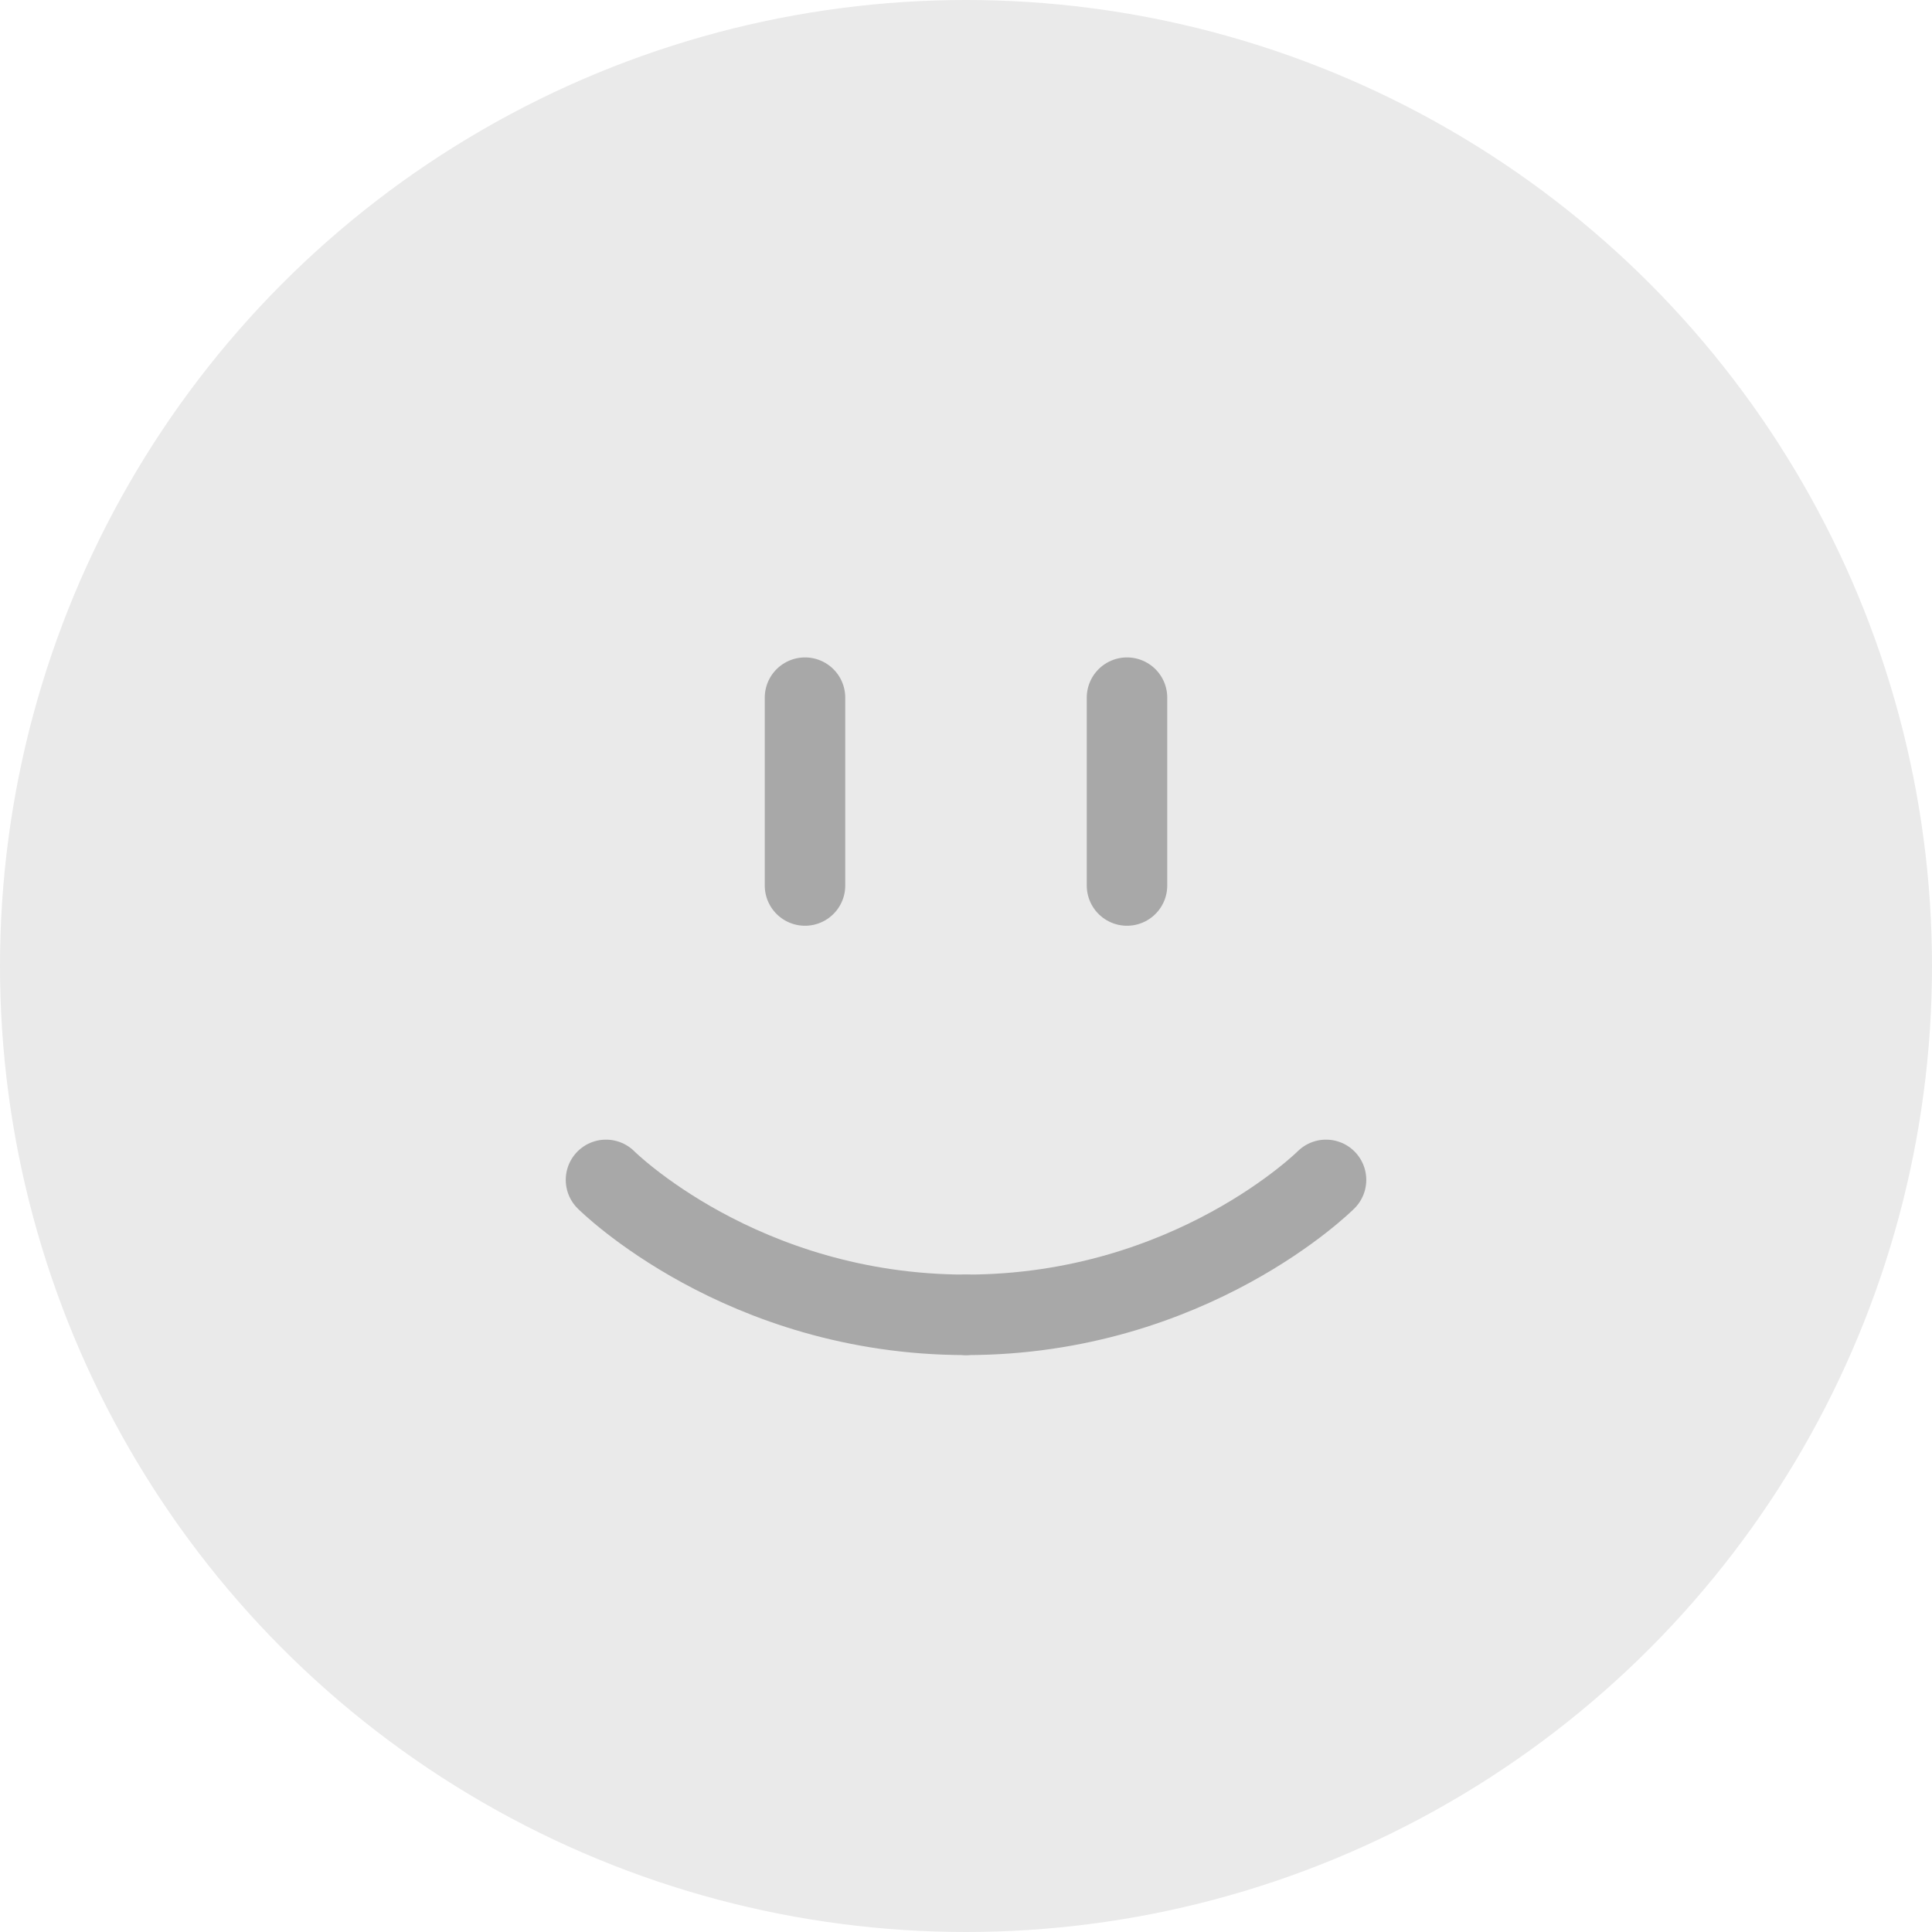 <svg width="72" height="72" viewBox="0 0 72 72" fill="none" xmlns="http://www.w3.org/2000/svg">
<circle cx="36" cy="36" r="36" fill="#EAEAEA"/>
<path d="M30 26V33" stroke="#A8A8A8" stroke-width="3" stroke-linecap="round" stroke-linejoin="round"/>
<path d="M42 26V33" stroke="#A8A8A8" stroke-width="3" stroke-linecap="round" stroke-linejoin="round"/>
<path d="M36.001 49C27.613 49 22.584 43.971 22.584 43.971" stroke="#A8A8A8" stroke-width="3" stroke-linecap="round" stroke-linejoin="round"/>
<path d="M49.417 43.971C49.417 43.971 44.388 49 36 49" stroke="#A8A8A8" stroke-width="3" stroke-linecap="round" stroke-linejoin="round"/>
</svg>
